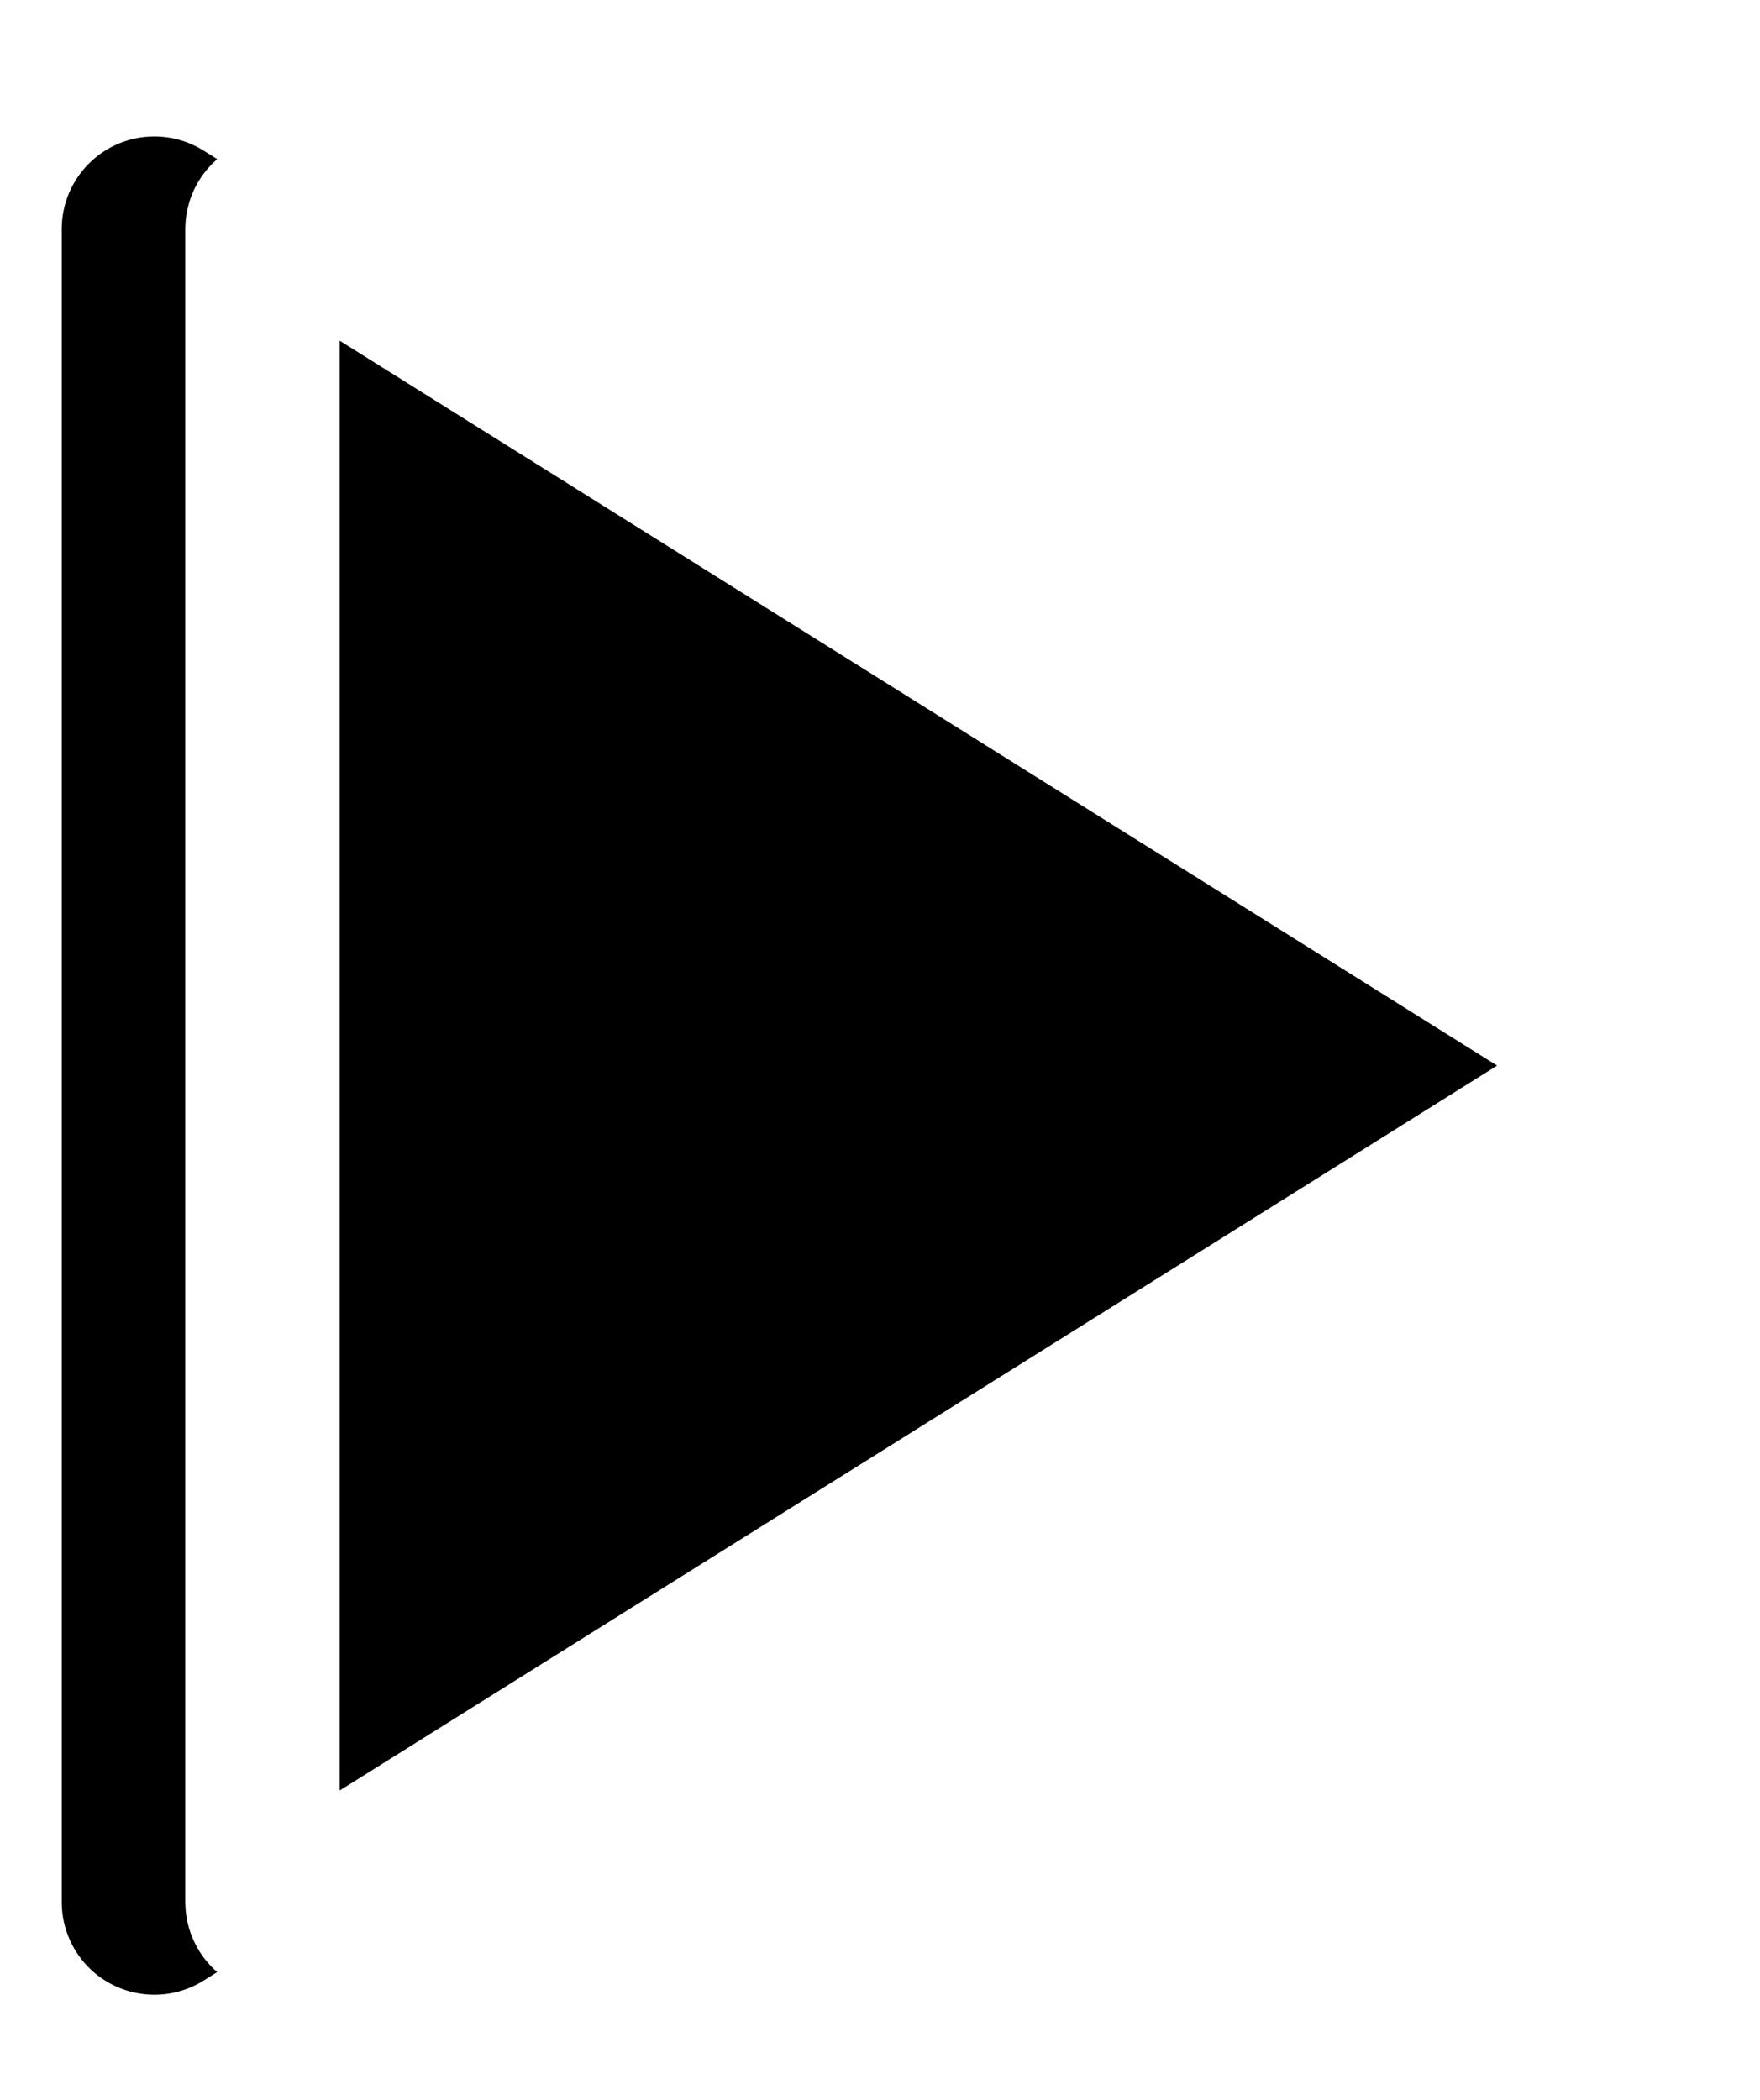 <?xml version="1.0" encoding="UTF-8"?>
<svg width="57px" height="68px" viewBox="0 0 57 68" version="1.1" xmlns="http://www.w3.org/2000/svg" xmlns:xlink="http://www.w3.org/1999/xlink">
    <title>Triangle</title>
    <defs>
        <path d="M963.497,330.607 L990.579,373.862 C991.458,375.266 991.033,377.118 989.628,377.997 C989.151,378.296 988.599,378.454 988.036,378.454 L933.872,378.454 C932.215,378.454 930.872,377.111 930.872,375.454 C930.872,374.891 931.03,374.339 931.329,373.862 L958.411,330.607 C959.291,329.203 961.142,328.777 962.546,329.656 C962.931,329.897 963.256,330.222 963.497,330.607 Z" id="path-1"></path>
        <filter x="-7.0%" y="-4.6%" width="114.1%" height="122.0%" filterUnits="objectBoundingBox" id="filter-2">
            <feOffset dx="0" dy="2" in="SourceAlpha" result="shadowOffsetOuter1"></feOffset>
            <feMorphology radius="5" operator="erode" in="SourceAlpha" result="shadowInner"></feMorphology>
            <feOffset dx="0" dy="2" in="shadowInner" result="shadowInner"></feOffset>
            <feComposite in="shadowOffsetOuter1" in2="shadowInner" operator="out" result="shadowOffsetOuter1"></feComposite>
            <feGaussianBlur stdDeviation="2" in="shadowOffsetOuter1" result="shadowBlurOuter1"></feGaussianBlur>
            <feColorMatrix values="0 0 0 0 0   0 0 0 0 0   0 0 0 0 0  0 0 0 0.1 0" type="matrix" in="shadowBlurOuter1"></feColorMatrix>
        </filter>
    </defs>
    <g id="Page-1" stroke="none" stroke-width="1" fill="none" fill-rule="evenodd">
        <g id="main" transform="translate(-929, -2293)">
            <g id="3" transform="translate(0, 1975)">
                <g id="Triangle" transform="translate(960.954, 352.5) rotate(90) translate(-960.954, -352.5) ">
                    <use fill="black" fill-opacity="1" filter="url(#filter-2)" xlink:href="#path-1"></use>
                    <path stroke="#FFFFFF" stroke-width="5" d="M960.842,331.712 C961.284,331.815 961.338,331.87 961.378,331.934 L961.378,331.934 L988.46,375.189 C988.533,375.306 988.552,375.441 988.524,375.566 C988.495,375.691 988.419,375.805 988.302,375.878 C988.222,375.928 988.13,375.954 988.036,375.954 L988.036,375.954 L933.872,375.954 C933.734,375.954 933.609,375.898 933.518,375.808 C933.428,375.717 933.372,375.592 933.372,375.454 C933.372,375.36 933.398,375.268 933.448,375.189 L933.448,375.189 L960.53,331.934 C960.604,331.817 960.717,331.74 960.842,331.712 Z" stroke-linejoin="square"></path>
                </g>
            </g>
        </g>
    </g>
</svg>